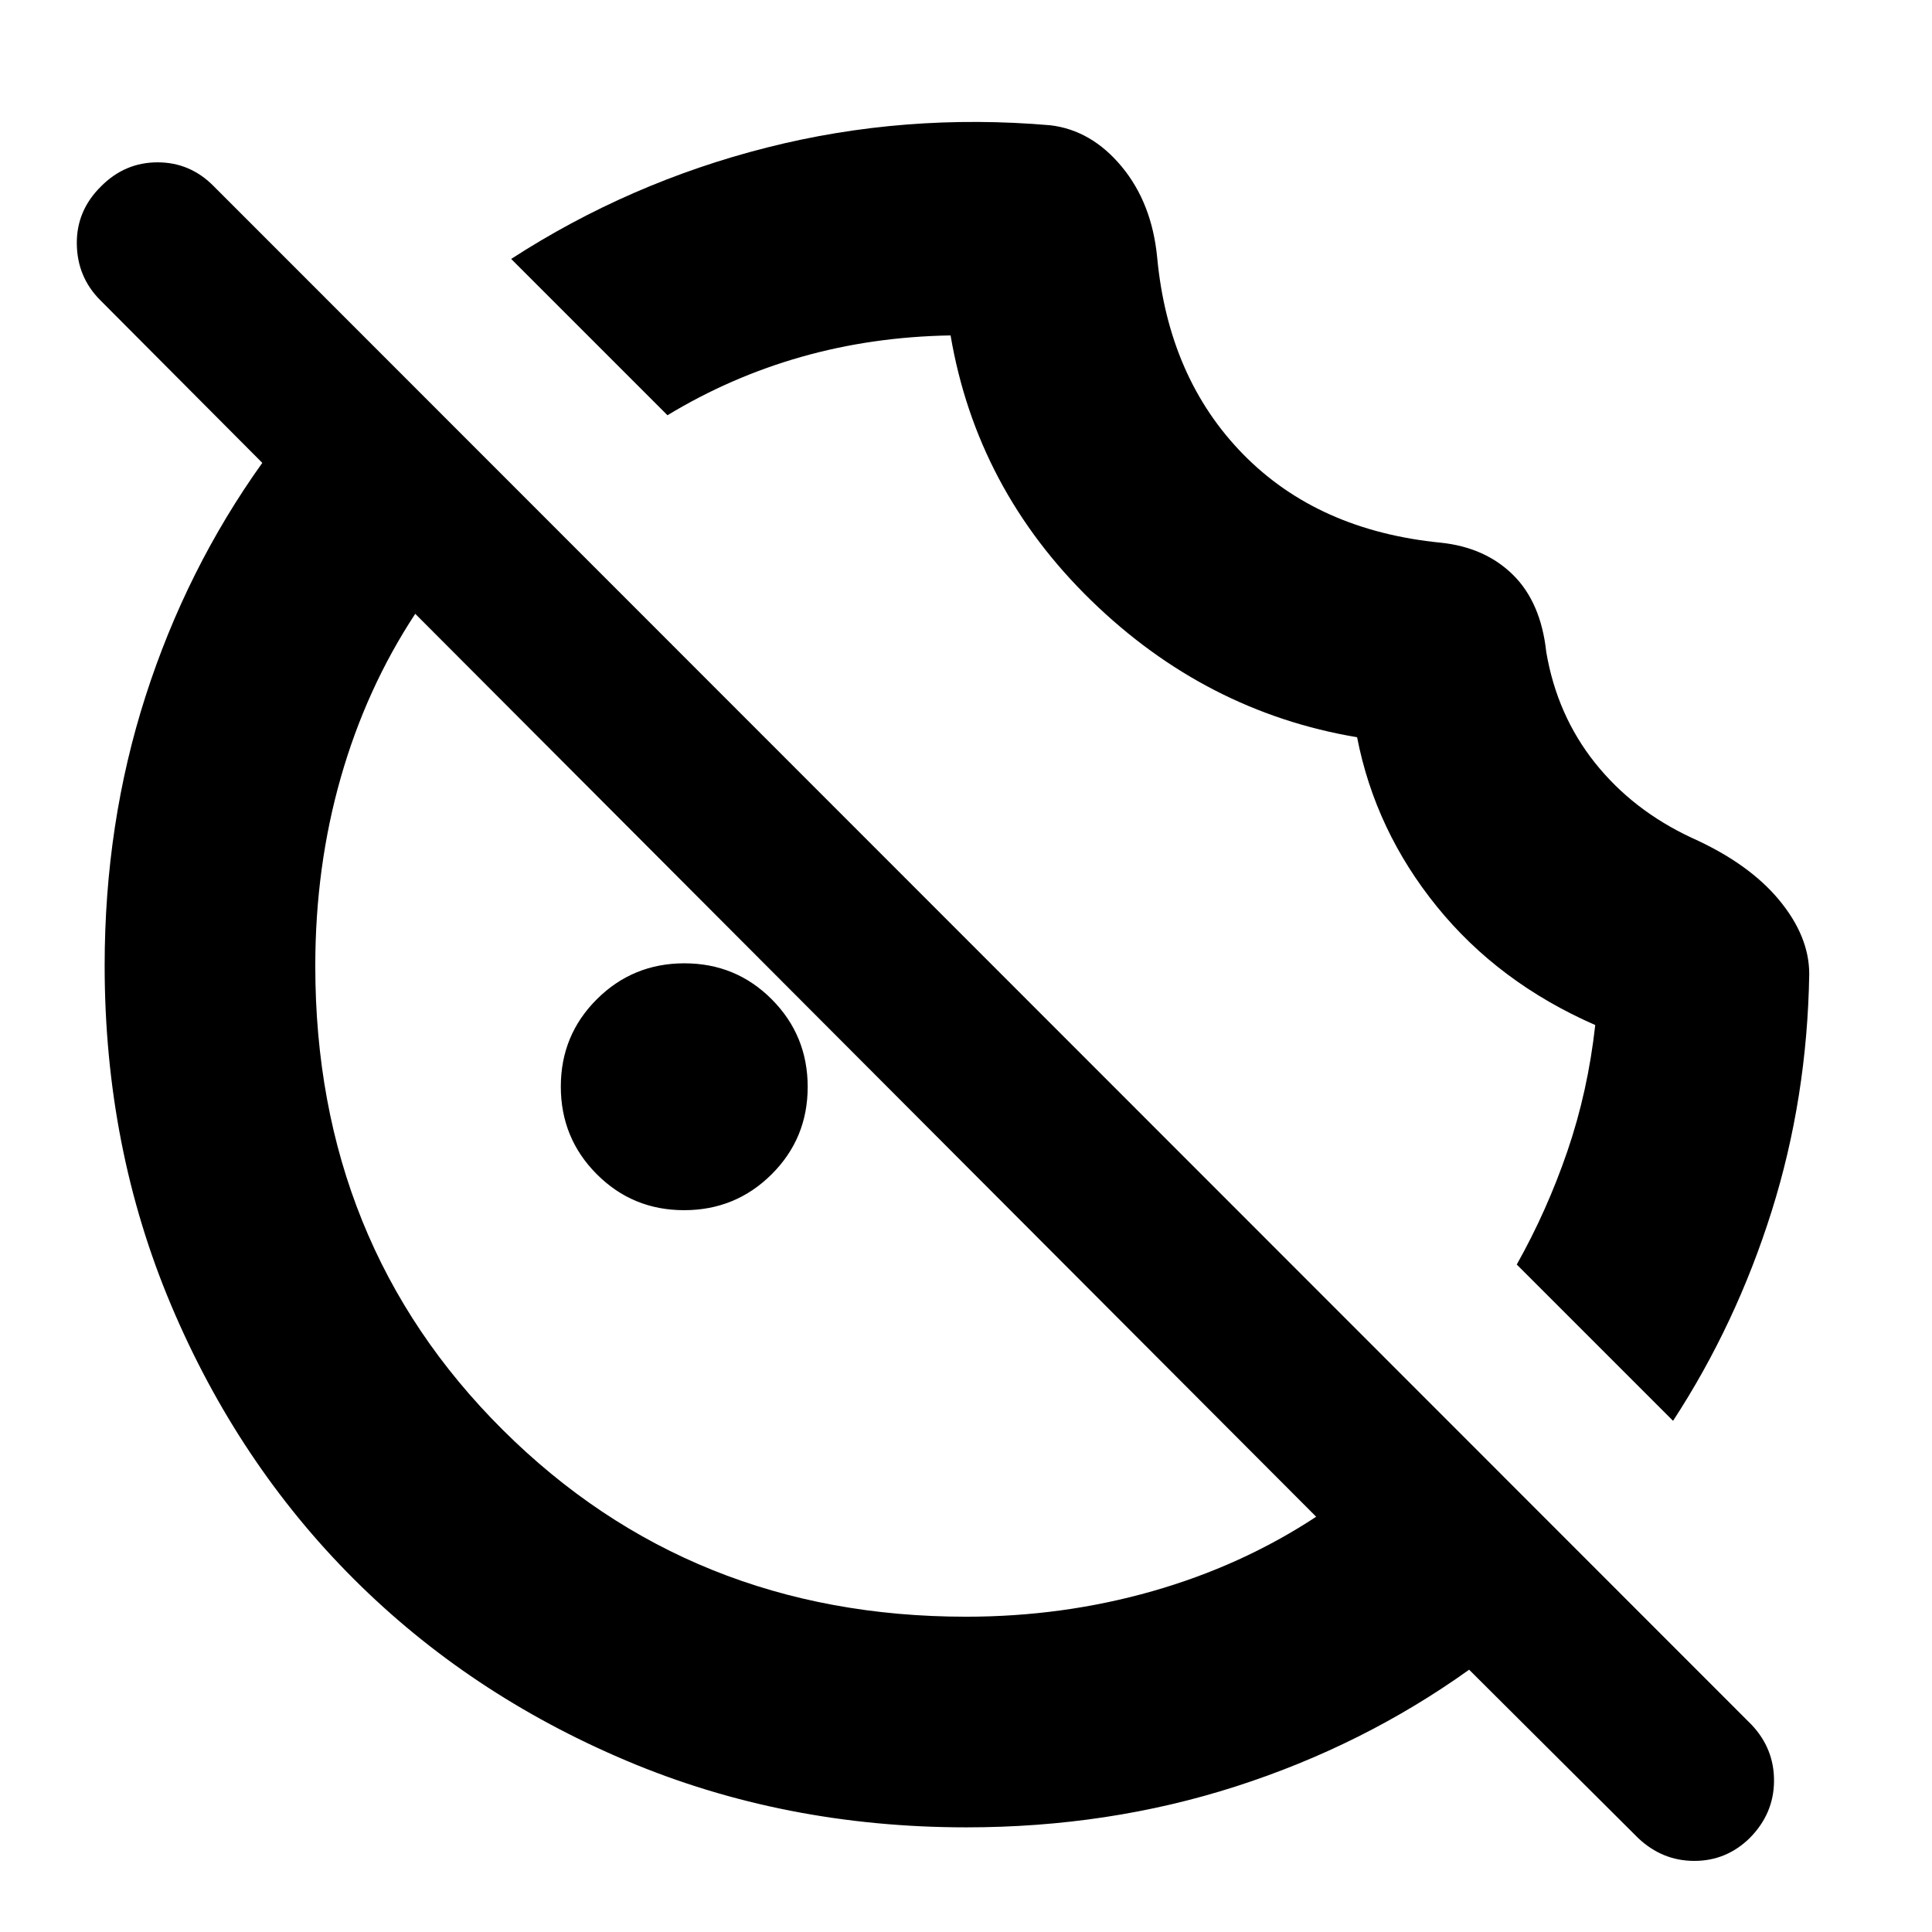 <svg xmlns="http://www.w3.org/2000/svg" height="40" viewBox="0 96 960 960" width="40"><path d="M899 580q-1 61.667-18.672 117.834Q862.656 754 831.333 802l-77.666-77.666q15-26.667 25.167-56.334 10.167-29.667 13.833-62.667-48-21-78.667-58.833-30.666-37.834-39.666-84.167-75.334-12.667-132.167-68Q485.333 339 472.334 262.666q-39.001.667-74.168 10.667-35.167 10-66.5 29L254 224.667q58.666-38 127-55.334Q449.333 152 521.884 158.242q20.449 2.425 35.481 20.546Q572.396 196.909 575 224q5.666 60 42.833 97.833Q655 359.667 716 365.667q22 2.333 35.833 16 13.833 13.667 16.5 38.333 5.333 31.334 24.167 55 18.833 23.667 48.167 37.334 28.244 12.666 43.288 30.775Q899 561.217 899 580ZM339.922 697.333q-25.589 0-43.422-17.911-17.833-17.912-17.833-43.5 0-25.589 17.911-43.422 17.912-17.833 43.5-17.833 25.589 0 43.422 17.911 17.833 17.912 17.833 43.5 0 25.589-17.911 43.422-17.912 17.833-43.5 17.833ZM814 1009.33l-84-83.664q-52.666 37.667-115.92 58Q550.827 1004 480.197 1004q-90.53 0-168.851-33.084-78.321-33.083-135.75-90.512t-90.512-135.75Q52 666.333 52 575.803q0-70.63 20.334-133.883 20.333-63.254 58-115.92l-80.668-81.001q-11.333-11.466-11.5-27.9Q38 200.666 50.14 188.666q11.86-12 28.167-12 16.307 0 28.026 12l764 764.334q11.334 12 11.167 28.167-.167 16.166-12.096 28.163-11.575 11.34-27.489 11.34-15.915 0-27.915-11.34ZM480 899.334q48.143 0 92.572-12.667t81.429-37L206.333 400.999q-24.333 37-37 81.358-12.667 44.357-12.667 93.643 0 137.832 93.245 230.583T480 899.334Zm-49.666-273.668ZM543 513.667Z"/></svg>